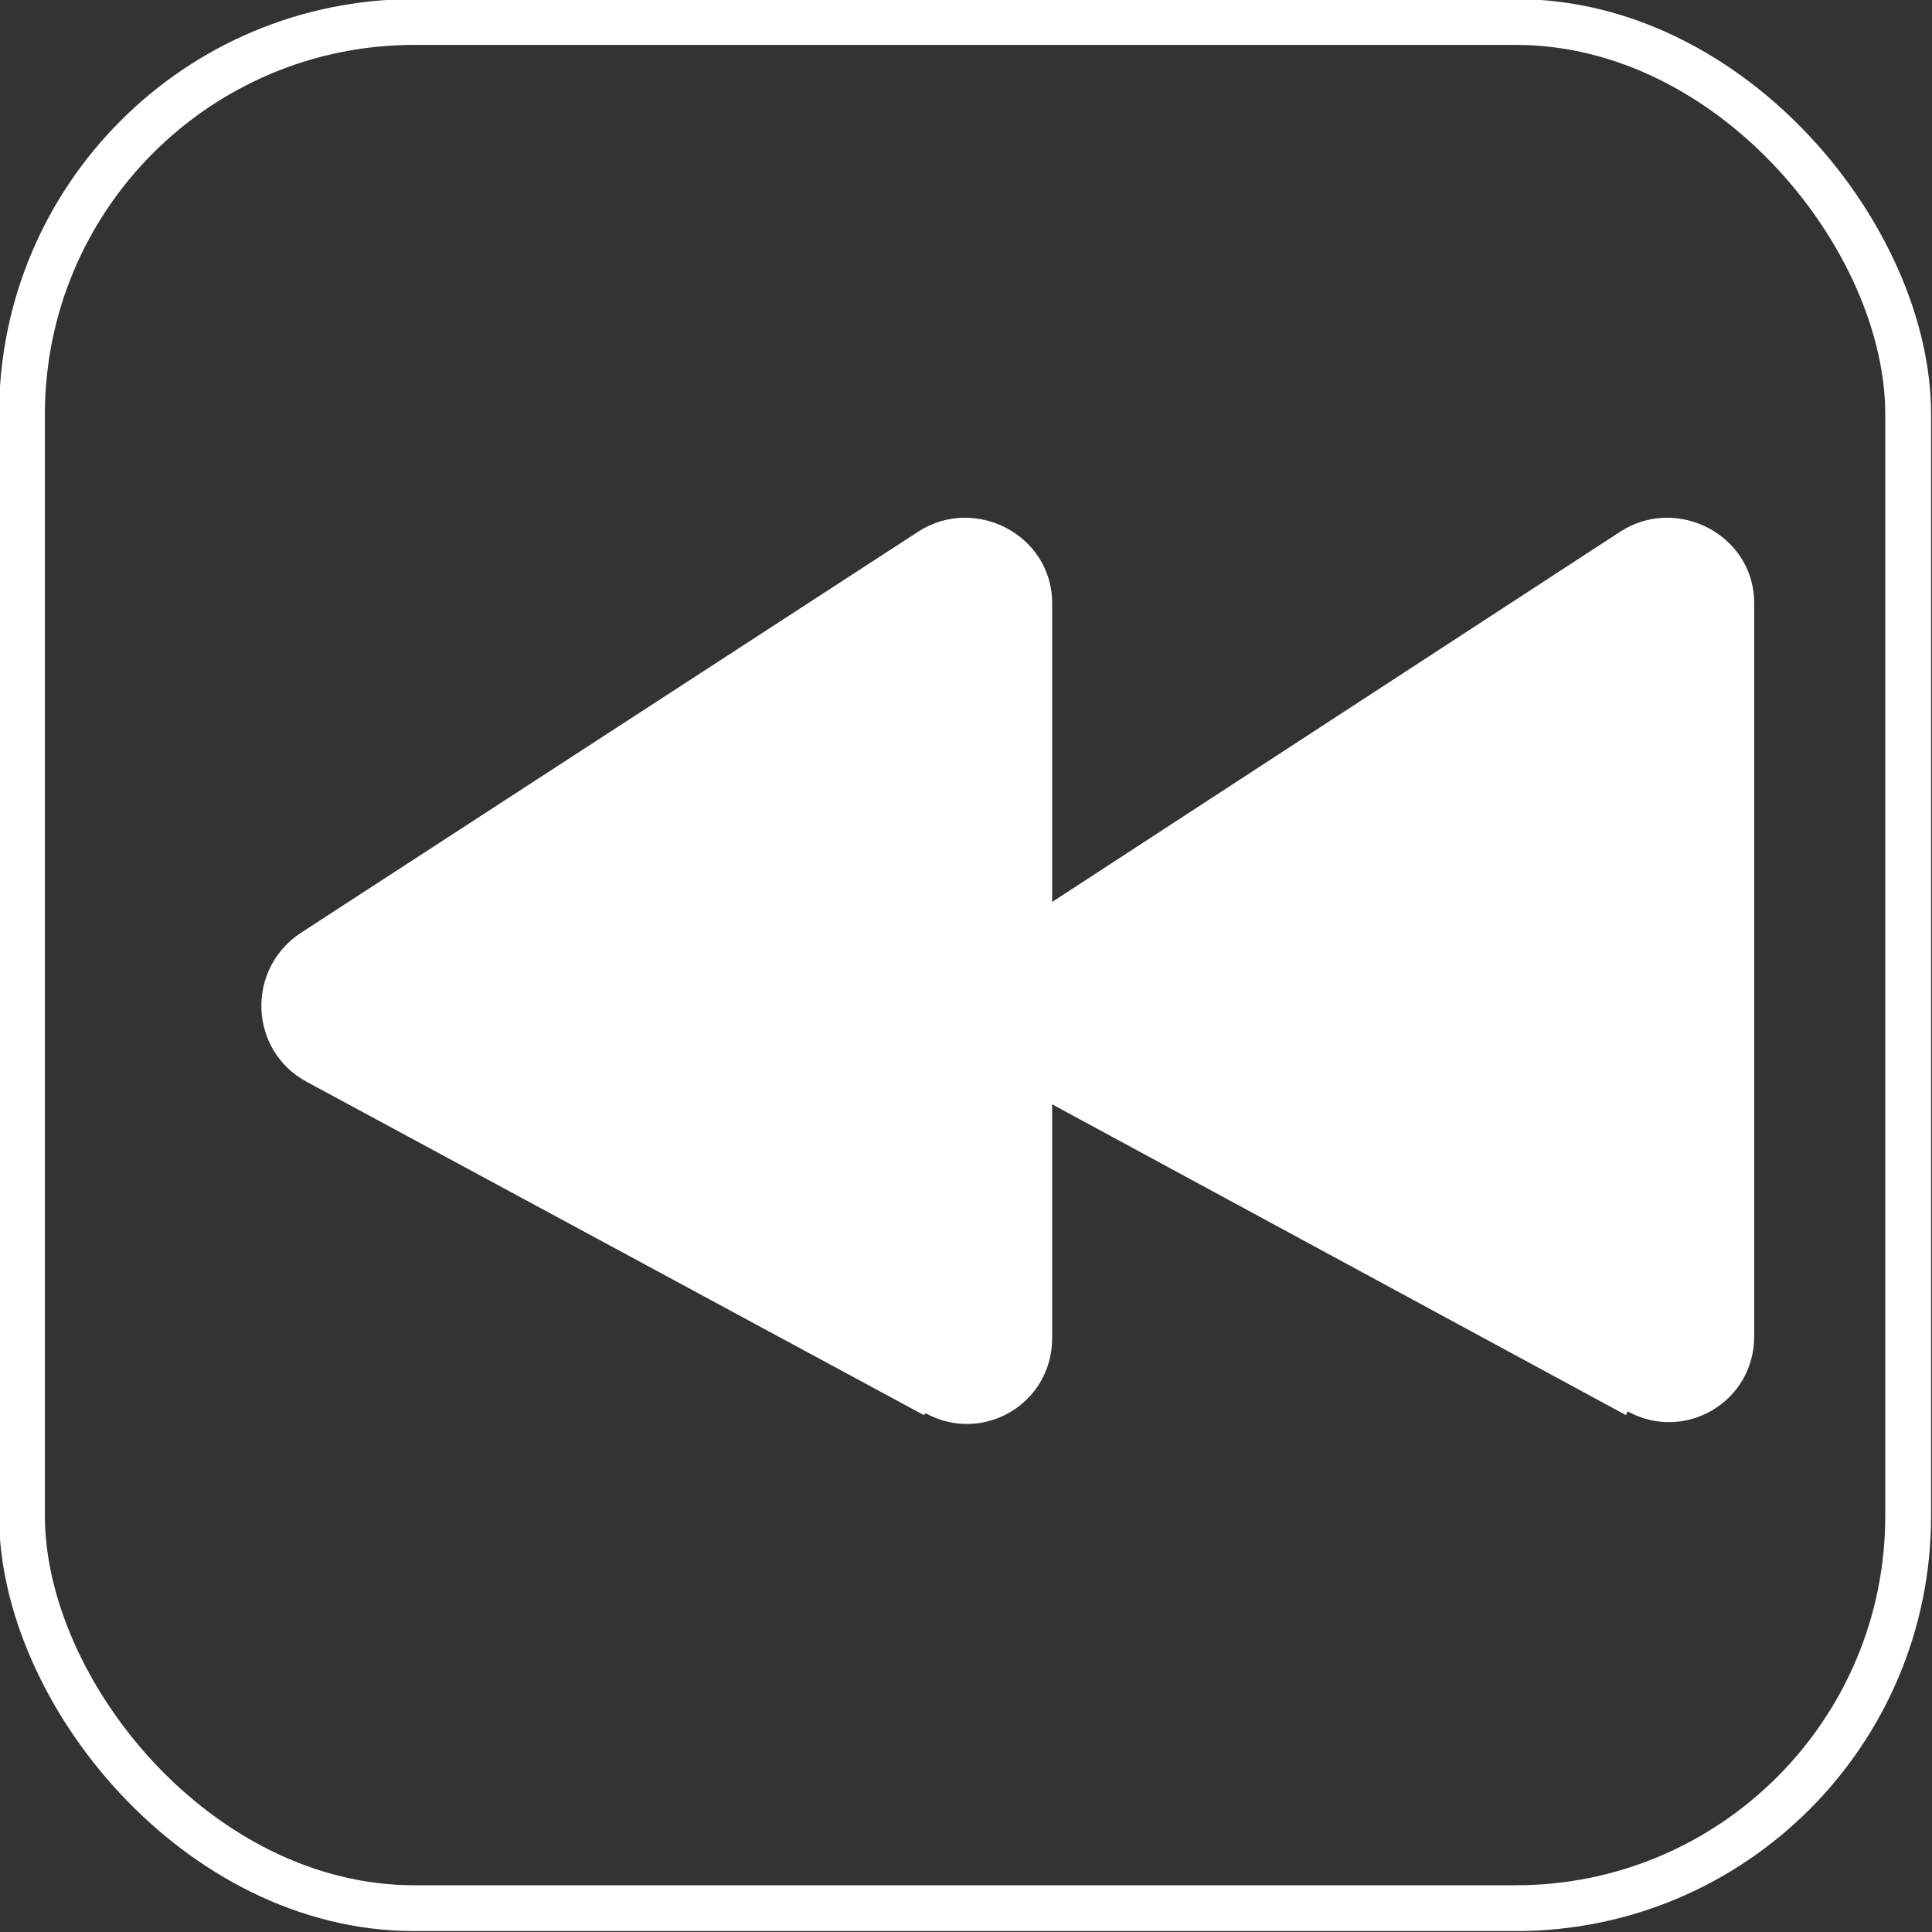 <?xml version="1.0" encoding="UTF-8"?><svg id="Capa_1" xmlns="http://www.w3.org/2000/svg" viewBox="0 0 10.54 10.54"><rect x="0" y="0" width="10.54" height="10.54" fill="#333333" stroke="none"/><defs><style>.cls-1{fill:none;stroke:#fff;stroke-miterlimit:10;stroke-width:.25px;}.cls-2{fill:#fff;stroke-width:0px;}</style></defs><path class="cls-2" d="M5.04,7.72l-3.37-1.82c-.31-.17-.33-.61-.03-.81l3.37-2.19c.31-.2.73.02.73.39v4.01c0,.36-.38.58-.69.41Z"/><path class="cls-2" d="M8.87,7.72l-3.36-1.82c-.31-.17-.33-.61-.03-.81l3.36-2.19c.31-.2.73.02.73.39v4c0,.36-.38.58-.69.41Z"/><rect class="cls-1" x=".12" y=".12" width="10.29" height="10.29" rx="2.14" ry="2.14"/></svg>